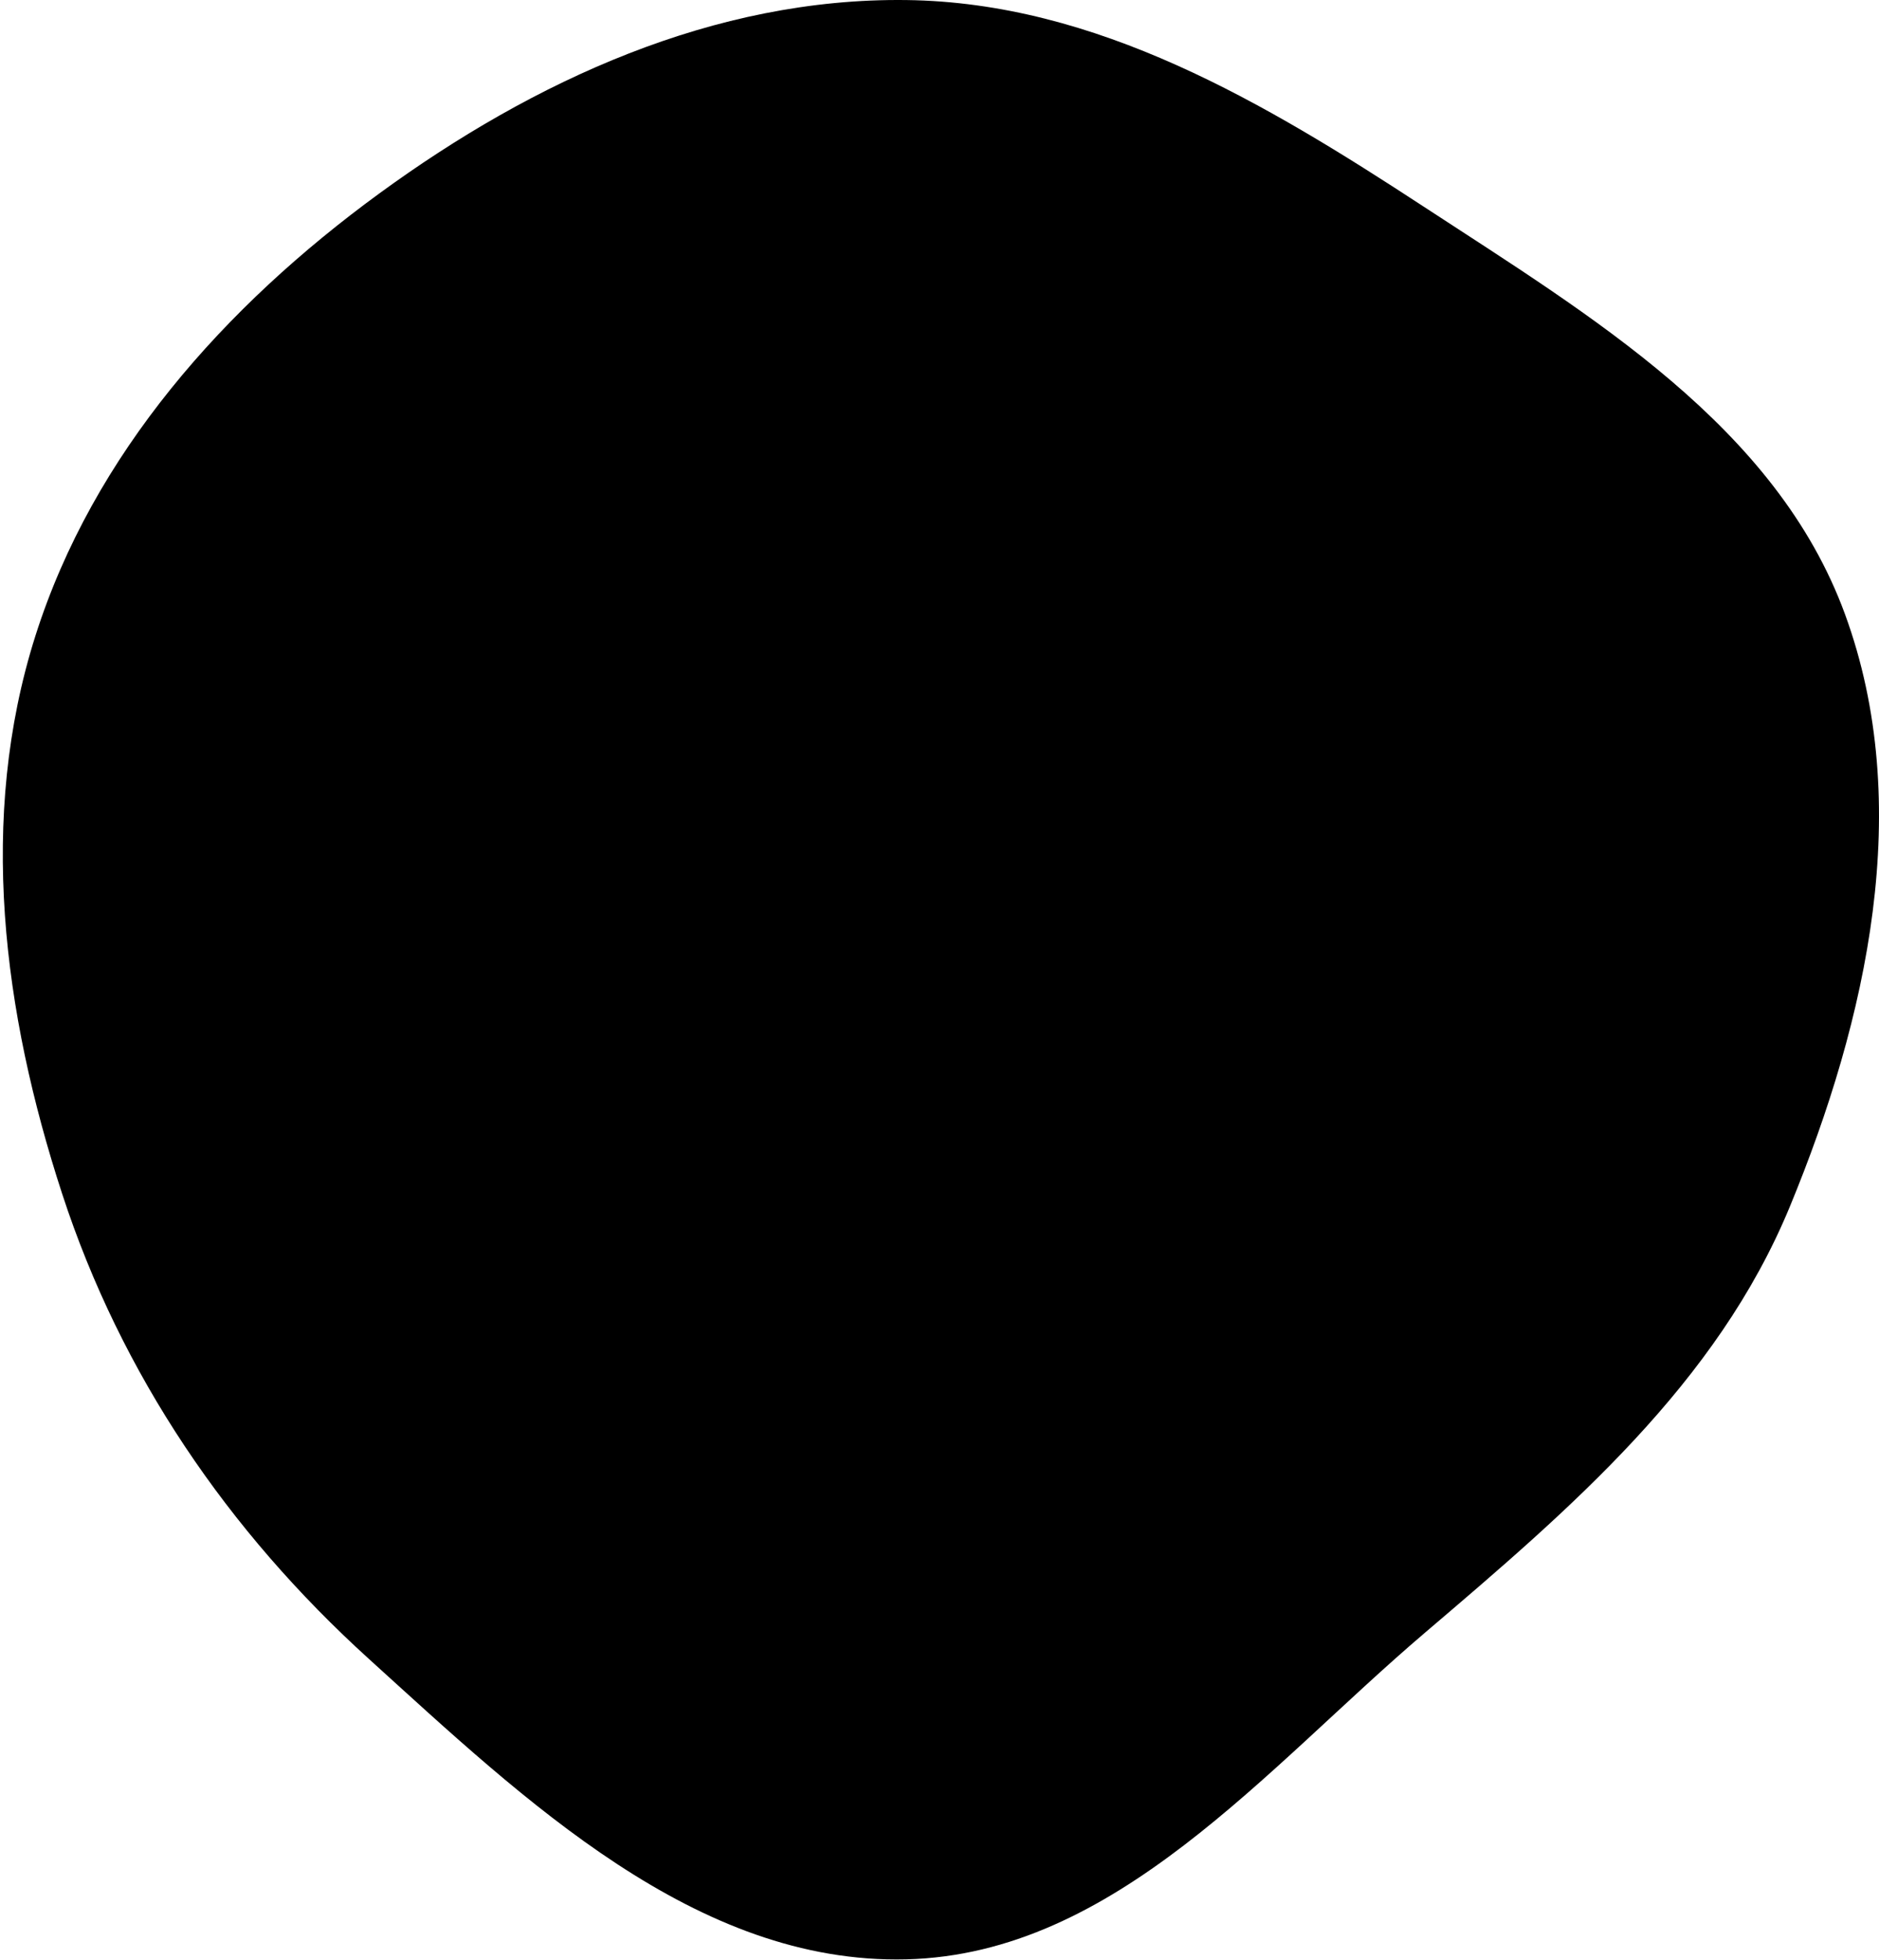 <svg width="303" height="316" viewBox="0 0 303 316" fill="none" xmlns="http://www.w3.org/2000/svg">
<path fill-rule="evenodd" clip-rule="evenodd" d="M146.147 0.008C176.847 0.396 203.901 16.518 229.596 33.323C256.614 50.993 286.407 68.69 297.512 99.004C308.783 129.772 301.134 164.199 288.635 194.489C276.834 223.086 253.286 243.187 229.736 263.247C204.044 285.131 179.885 315.029 146.147 315.862C112.245 316.699 84.628 290.231 59.505 267.45C36.754 246.821 19.541 221.621 10.014 192.424C0.476 163.196 -3.6 131.856 5.695 102.55C15.031 73.115 36.213 49.403 61.153 31.195C86.138 12.954 115.214 -0.382 146.147 0.008Z" fill="black"/>
</svg>
